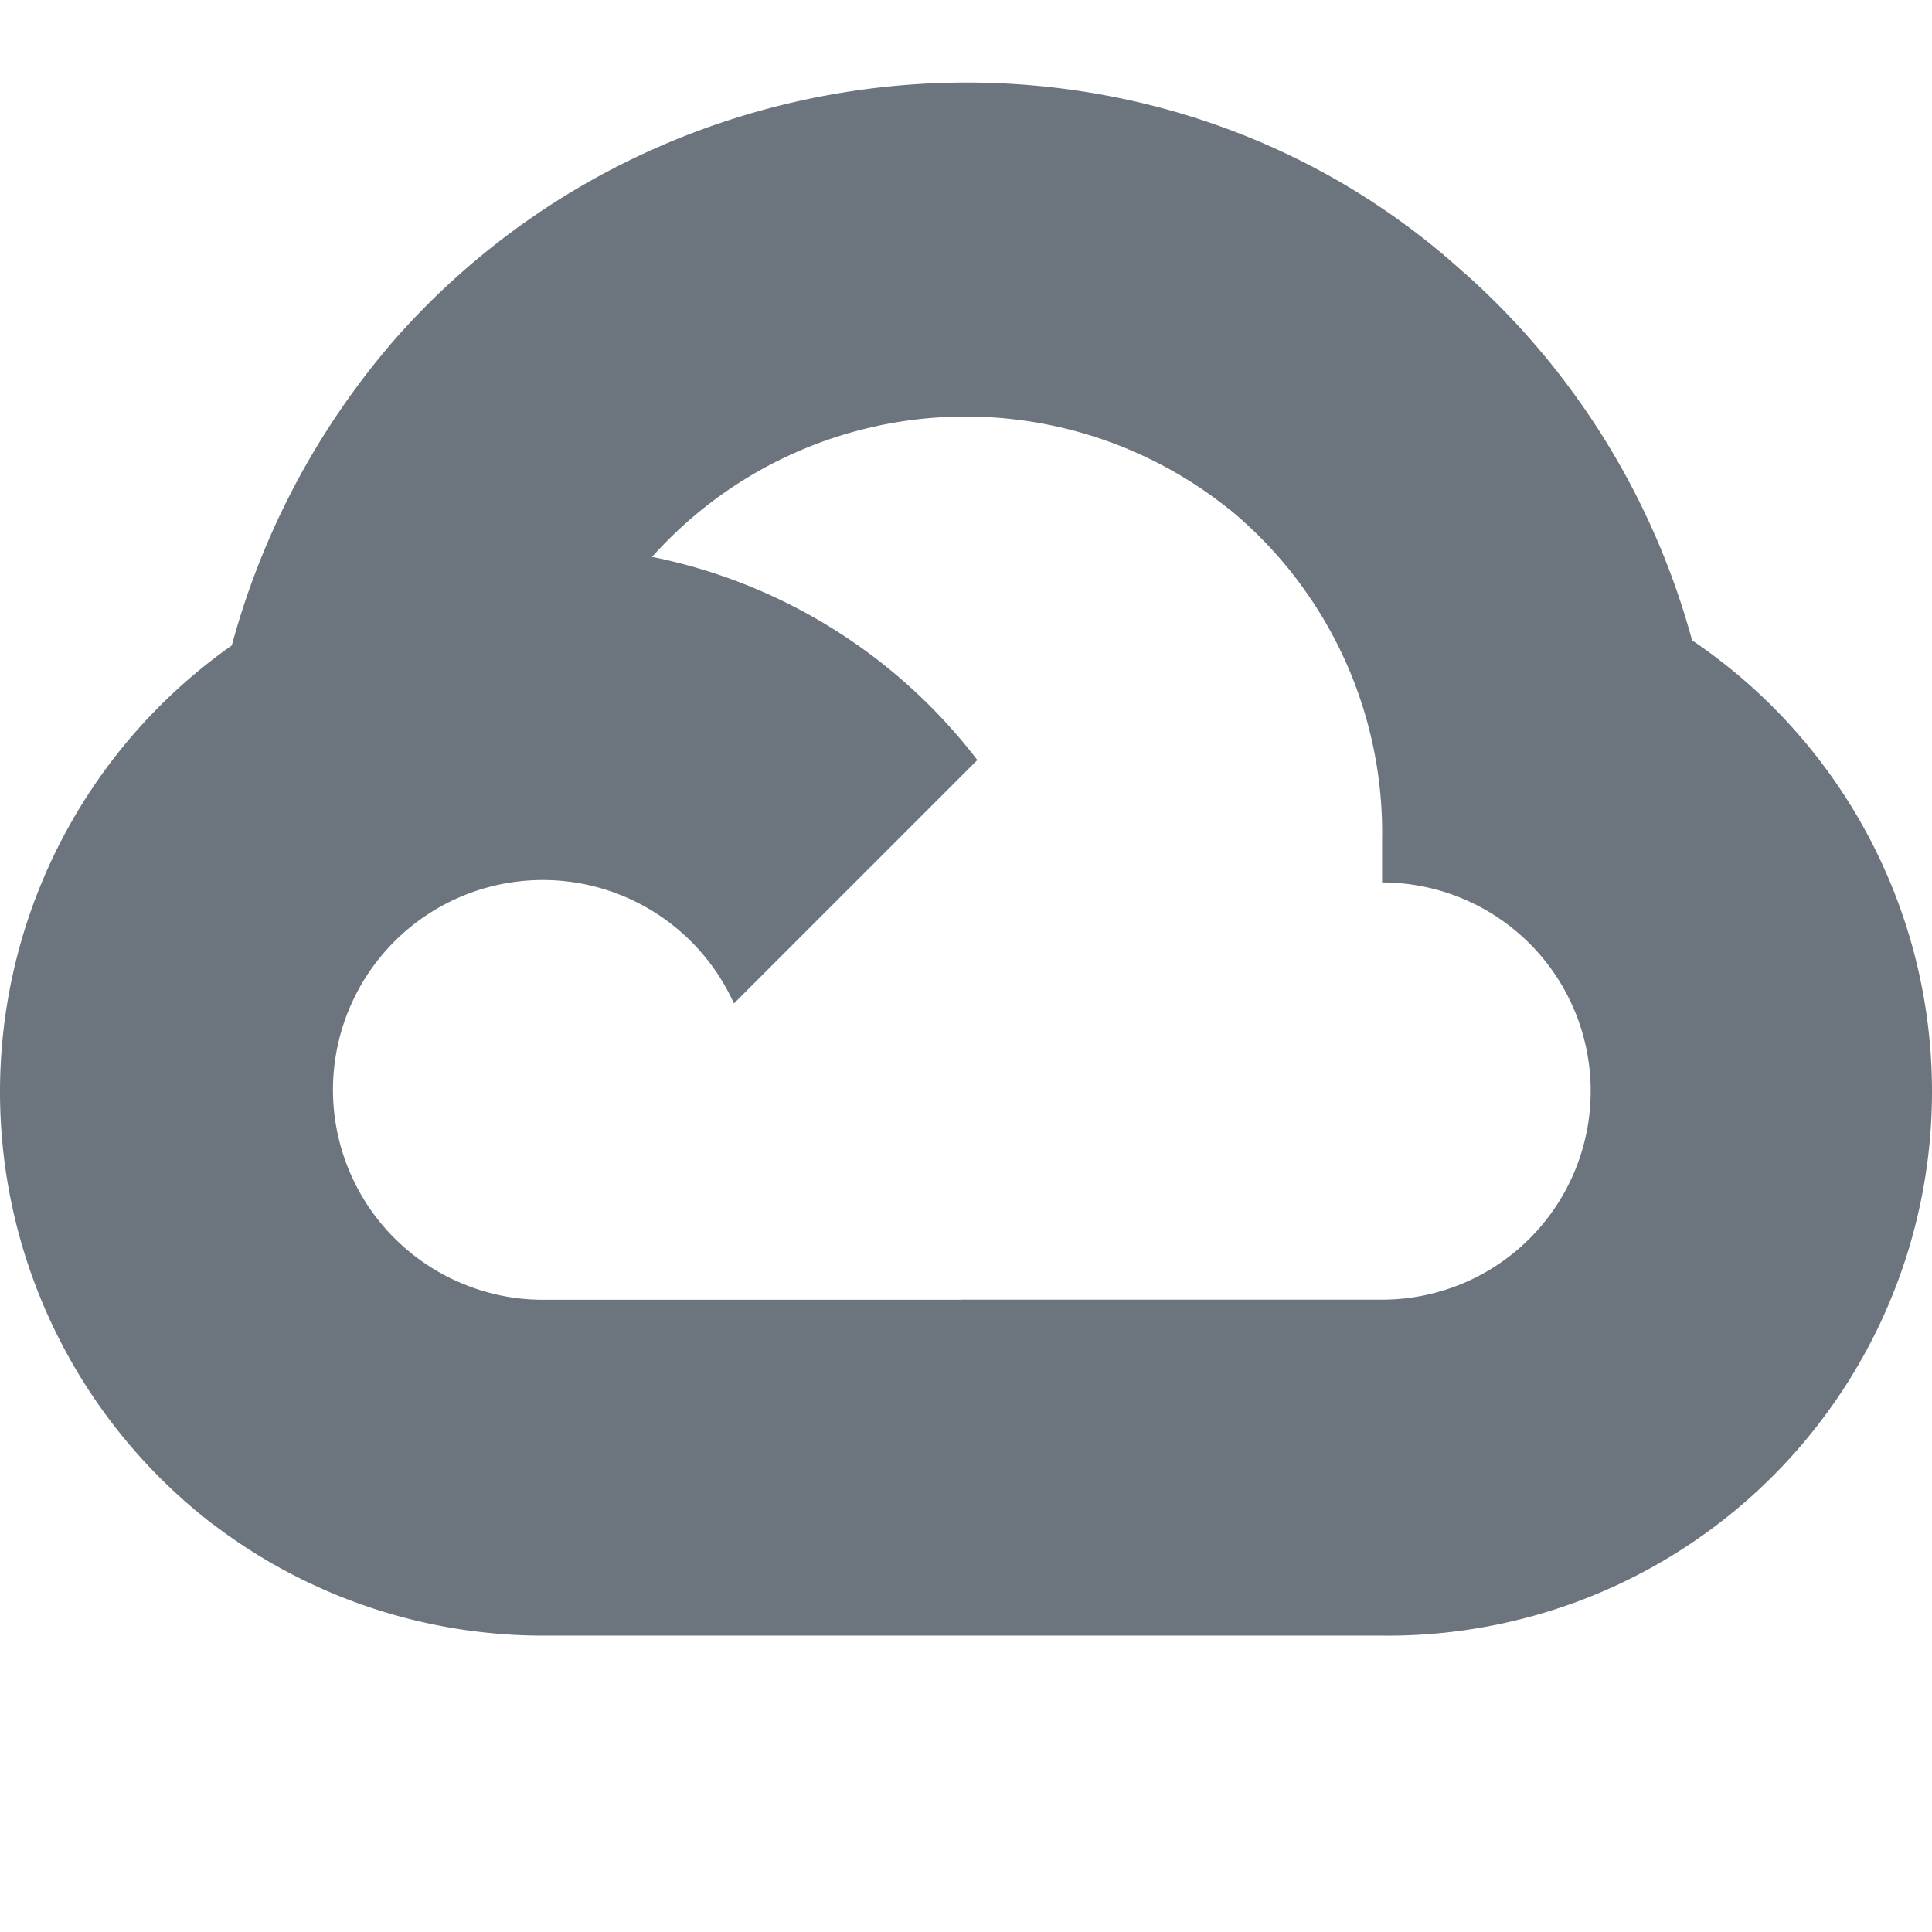 <svg xmlns="http://www.w3.org/2000/svg" width="50" height="50" viewBox="0 10 131.211 100">
    <g data-name="google cloud" transform="translate(.011 -.009)">
        <path fill="#6c757d" d="M343.716,29.129l11.405-11.406.758-4.8c-20.781-18.9-53.818-16.755-72.557,4.471A52.674,52.674,0,0,0,272.2,38.233l4.083-.578L299.094,33.9l1.758-1.8a28.573,28.573,0,0,1,39.017-3.164Z" data-name="Path 215" transform="translate(-256.467)" />
        <path fill="#6c757d" d="M1133.583,248.174a51.382,51.382,0,0,0-15.489-24.974l-16.009,16.009a28.452,28.452,0,0,1,10.445,22.568v2.84a14.167,14.167,0,1,1,0,28.334H1084l-2.8,3.042v17.091l2.8,2.684h28.531a36.956,36.956,0,0,0,21.053-67.594" data-name="Path 216" transform="translate(-1018.677 -210.282)" />
        <path fill="#6c757d" d="M272.471,1431.289h28.5v-22.811h-28.5a14.04,14.04,0,0,1-5.842-1.278l-4.043,1.238L251.1,1419.843l-1,3.881a36.987,36.987,0,0,0,22.371,7.565" data-name="Path 217" transform="translate(-235.646 -1325.803)" />
        <path fill="#6c757d" d="M36.826,544.3a37.062,37.062,0,0,0-22.371,66.438l16.53-16.53a14.247,14.247,0,1,1,18.849-18.849l16.53-16.53A37.023,37.023,0,0,0,36.826,544.3" data-name="Path 218" transform="translate(0 -512.807)" />
    </g>
</svg>